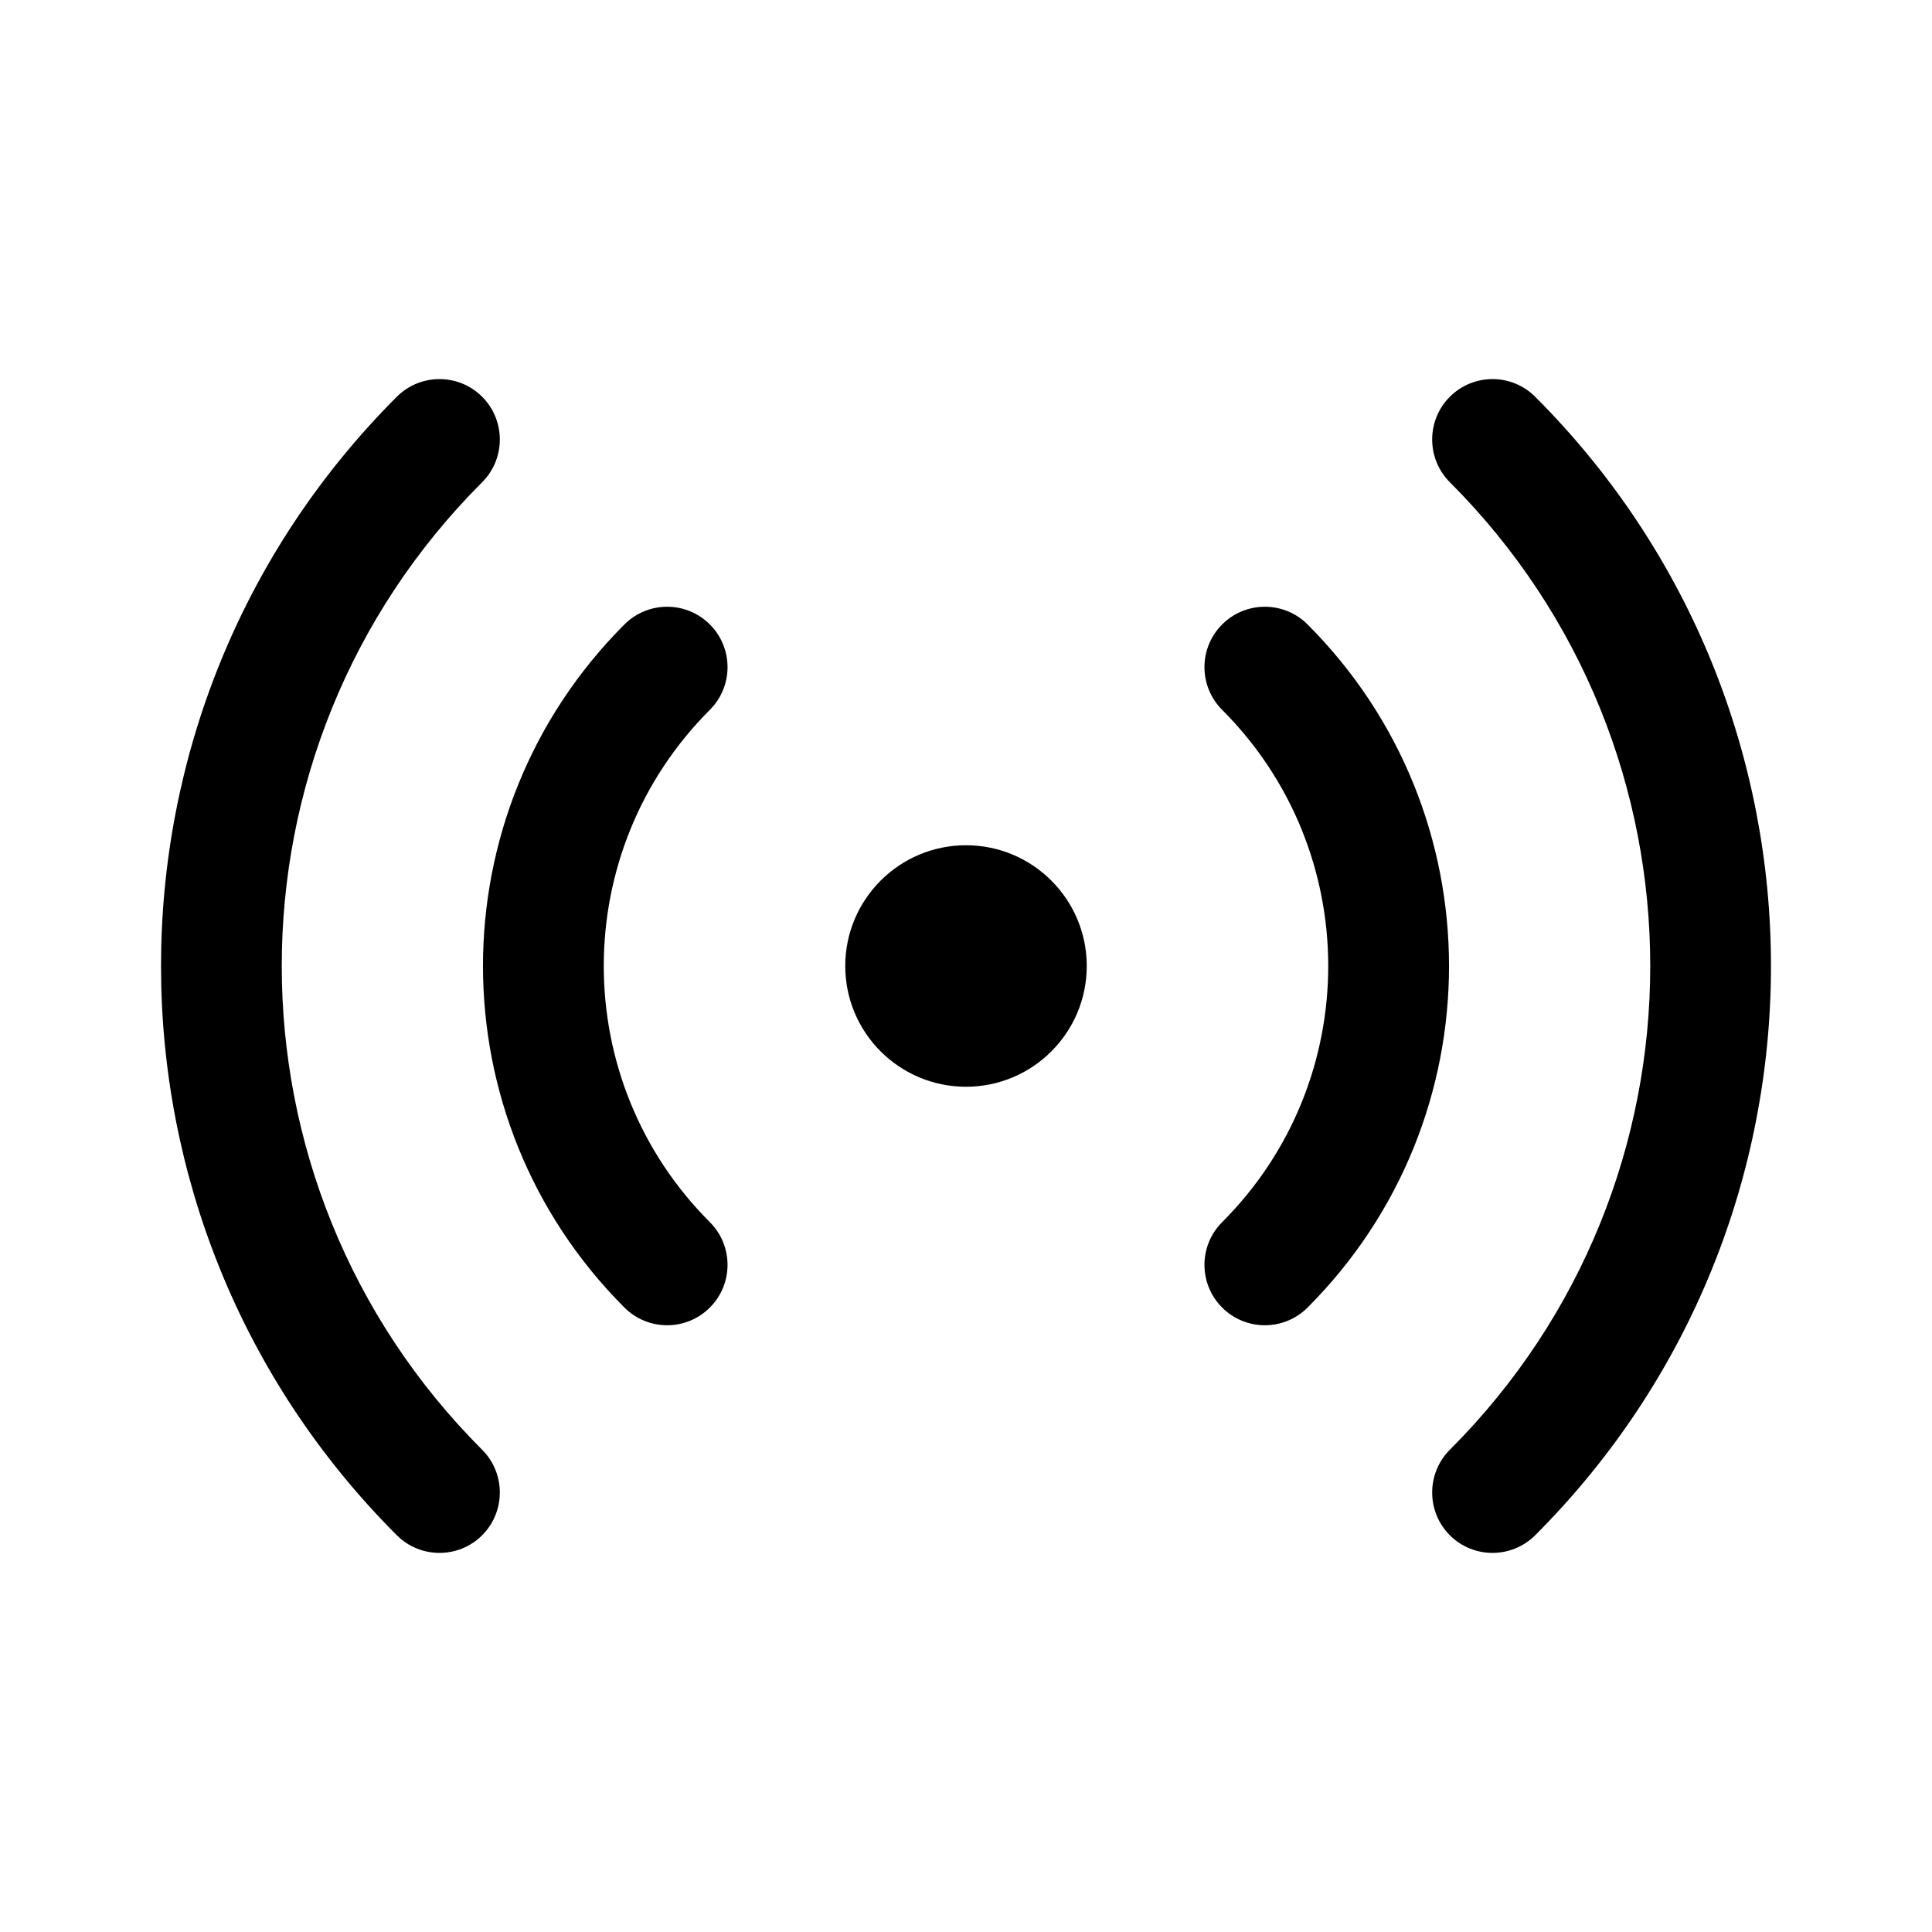<!DOCTYPE svg PUBLIC "-//W3C//DTD SVG 1.1//EN" "http://www.w3.org/Graphics/SVG/1.1/DTD/svg11.dtd">
<!-- Uploaded to: SVG Repo, www.svgrepo.com, Transformed by: SVG Repo Mixer Tools -->
<svg width="800px" height="800px" viewBox="0 0 24 24" version="1.1" xmlns="http://www.w3.org/2000/svg" xmlns:xlink="http://www.w3.org/1999/xlink" fill="#000000" stroke="#000000">
<g id="SVGRepo_bgCarrier" stroke-width="0"/>
<g id="SVGRepo_tracerCarrier" stroke-linecap="round" stroke-linejoin="round"/>
<g id="SVGRepo_iconCarrier"> <!-- Uploaded to: SVG Repo, www.svgrepo.com, Transformed by: SVG Repo Mixer Tools --> <title>ic_fluent_live_24_regular</title> <desc>Created with Sketch.</desc> <g id="🔍-Product-Icons" stroke="none" stroke-width="1" fill="none" fill-rule="evenodd"> <g id="ic_fluent_live_24_regular" fill="#000000" fill-rule="nonzero"> <path d="M5.99,4.929 C6.282,5.222 6.282,5.697 5.99,5.99 C2.67,9.309 2.67,14.691 5.99,18.01 C6.282,18.303 6.282,18.778 5.99,19.071 C5.697,19.364 5.222,19.364 4.929,19.071 C1.024,15.166 1.024,8.834 4.929,4.929 C5.222,4.636 5.697,4.636 5.99,4.929 Z M19.071,4.929 C22.976,8.834 22.976,15.166 19.071,19.071 C18.778,19.364 18.303,19.364 18.01,19.071 C17.718,18.778 17.718,18.303 18.01,18.01 C21.33,14.691 21.33,9.309 18.01,5.99 C17.718,5.697 17.718,5.222 18.01,4.929 C18.303,4.636 18.778,4.636 19.071,4.929 Z M8.818,7.757 C9.111,8.05 9.111,8.525 8.818,8.818 C7.061,10.575 7.061,13.425 8.818,15.182 C9.111,15.475 9.111,15.95 8.818,16.243 C8.525,16.536 8.05,16.536 7.757,16.243 C5.414,13.899 5.414,10.101 7.757,7.757 C8.05,7.464 8.525,7.464 8.818,7.757 Z M16.243,7.757 C18.586,10.101 18.586,13.899 16.243,16.243 C15.95,16.536 15.475,16.536 15.182,16.243 C14.889,15.95 14.889,15.475 15.182,15.182 C16.939,13.425 16.939,10.575 15.182,8.818 C14.889,8.525 14.889,8.05 15.182,7.757 C15.475,7.464 15.95,7.464 16.243,7.757 Z M12,10.5 C12.828,10.5 13.5,11.172 13.5,12 C13.5,12.828 12.828,13.5 12,13.5 C11.172,13.5 10.5,12.828 10.5,12 C10.5,11.172 11.172,10.5 12,10.5 Z" id="🎨-Color"> </path> </g> </g> </g>
</svg>